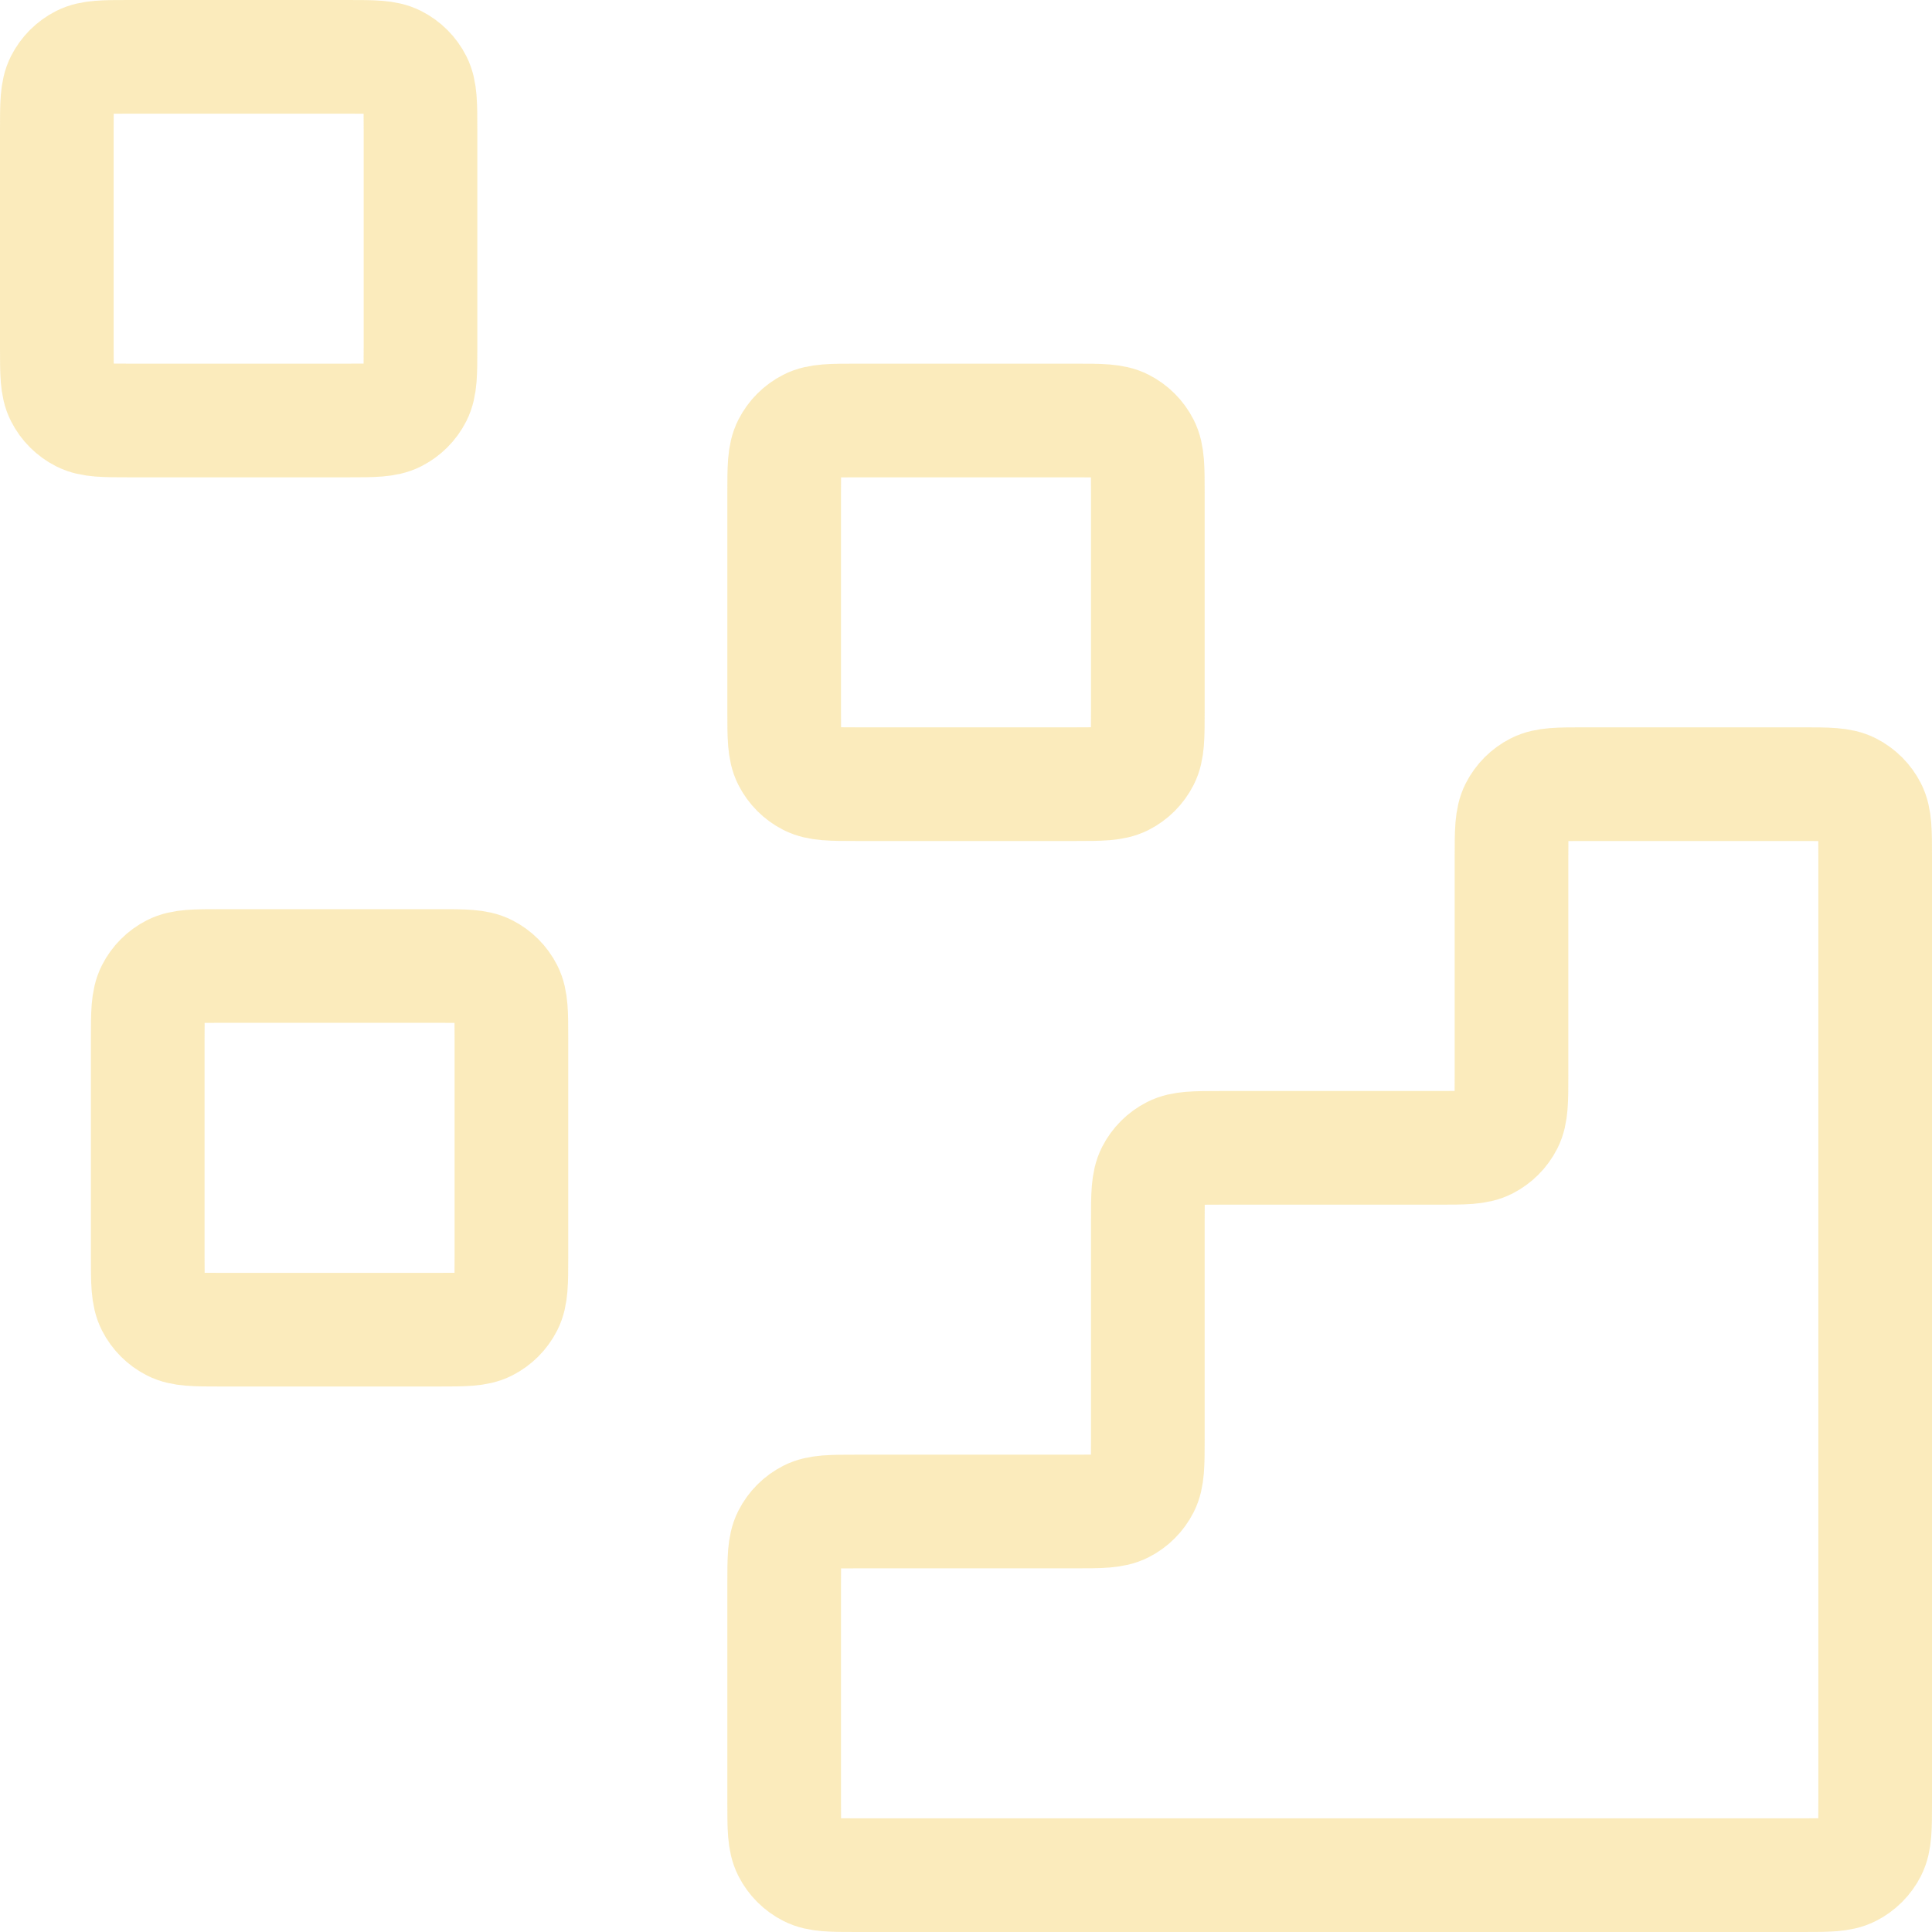 <svg width="34" height="34" viewBox="0 0 34 34" fill="none" xmlns="http://www.w3.org/2000/svg">
<path d="M31.72 33C32.168 33 32.392 33 32.563 32.913C32.714 32.836 32.836 32.714 32.913 32.563C33 32.392 33 32.168 33 31.72V15.08C33 14.632 33 14.408 32.913 14.237C32.836 14.086 32.714 13.964 32.563 13.887C32.392 13.8 32.168 13.8 31.72 13.8L27.88 13.8C27.432 13.8 27.208 13.8 27.037 13.887C26.886 13.964 26.764 14.086 26.687 14.237C26.6 14.408 26.6 14.632 26.6 15.08V18.92C26.6 19.368 26.6 19.592 26.513 19.763C26.436 19.914 26.314 20.036 26.163 20.113C25.992 20.2 25.768 20.2 25.32 20.2H21.48C21.032 20.2 20.808 20.2 20.637 20.287C20.486 20.364 20.364 20.486 20.287 20.637C20.2 20.808 20.2 21.032 20.2 21.48V25.32C20.2 25.768 20.2 25.992 20.113 26.163C20.036 26.314 19.914 26.436 19.763 26.513C19.592 26.6 19.368 26.6 18.92 26.6H15.08C14.632 26.6 14.408 26.6 14.237 26.687C14.086 26.764 13.964 26.886 13.887 27.037C13.8 27.208 13.8 27.432 13.8 27.88V31.72C13.8 32.168 13.8 32.392 13.887 32.563C13.964 32.714 14.086 32.836 14.237 32.913C14.408 33 14.632 33 15.08 33L31.72 33Z" stroke="#F6CD58" stroke-opacity="0.4" stroke-width="2" stroke-linecap="round" stroke-linejoin="round"/>
<path d="M13.8 8.68C13.8 8.232 13.8 8.008 13.887 7.837C13.964 7.686 14.086 7.564 14.237 7.487C14.408 7.4 14.632 7.4 15.08 7.4H18.92C19.368 7.4 19.592 7.4 19.763 7.487C19.914 7.564 20.036 7.686 20.113 7.837C20.2 8.008 20.2 8.232 20.2 8.68V12.52C20.2 12.968 20.2 13.192 20.113 13.363C20.036 13.514 19.914 13.636 19.763 13.713C19.592 13.8 19.368 13.8 18.92 13.8H15.08C14.632 13.8 14.408 13.8 14.237 13.713C14.086 13.636 13.964 13.514 13.887 13.363C13.8 13.192 13.8 12.968 13.8 12.52V8.68Z" stroke="#F6CD58" stroke-opacity="0.4" stroke-width="2" stroke-linecap="round" stroke-linejoin="round"/>
<path d="M2.6 18.28C2.6 17.832 2.6 17.608 2.687 17.437C2.764 17.286 2.886 17.164 3.037 17.087C3.208 17 3.432 17 3.88 17H7.72C8.168 17 8.392 17 8.563 17.087C8.714 17.164 8.836 17.286 8.913 17.437C9 17.608 9 17.832 9 18.28V22.12C9 22.568 9 22.792 8.913 22.963C8.836 23.114 8.714 23.236 8.563 23.313C8.392 23.4 8.168 23.4 7.72 23.4H3.88C3.432 23.4 3.208 23.4 3.037 23.313C2.886 23.236 2.764 23.114 2.687 22.963C2.6 22.792 2.6 22.568 2.6 22.12V18.28Z" stroke="#F6CD58" stroke-opacity="0.4" stroke-width="2" stroke-linecap="round" stroke-linejoin="round"/>
<path d="M1 2.28C1 1.832 1 1.608 1.087 1.437C1.164 1.286 1.286 1.164 1.437 1.087C1.608 1 1.832 1 2.28 1H6.12C6.568 1 6.792 1 6.963 1.087C7.114 1.164 7.236 1.286 7.313 1.437C7.4 1.608 7.4 1.832 7.4 2.28V6.12C7.4 6.568 7.4 6.792 7.313 6.963C7.236 7.114 7.114 7.236 6.963 7.313C6.792 7.4 6.568 7.4 6.12 7.4H2.28C1.832 7.4 1.608 7.4 1.437 7.313C1.286 7.236 1.164 7.114 1.087 6.963C1 6.792 1 6.568 1 6.12V2.28Z" stroke="#F6CD58" stroke-opacity="0.4" stroke-width="2" stroke-linecap="round" stroke-linejoin="round"/>
</svg>
